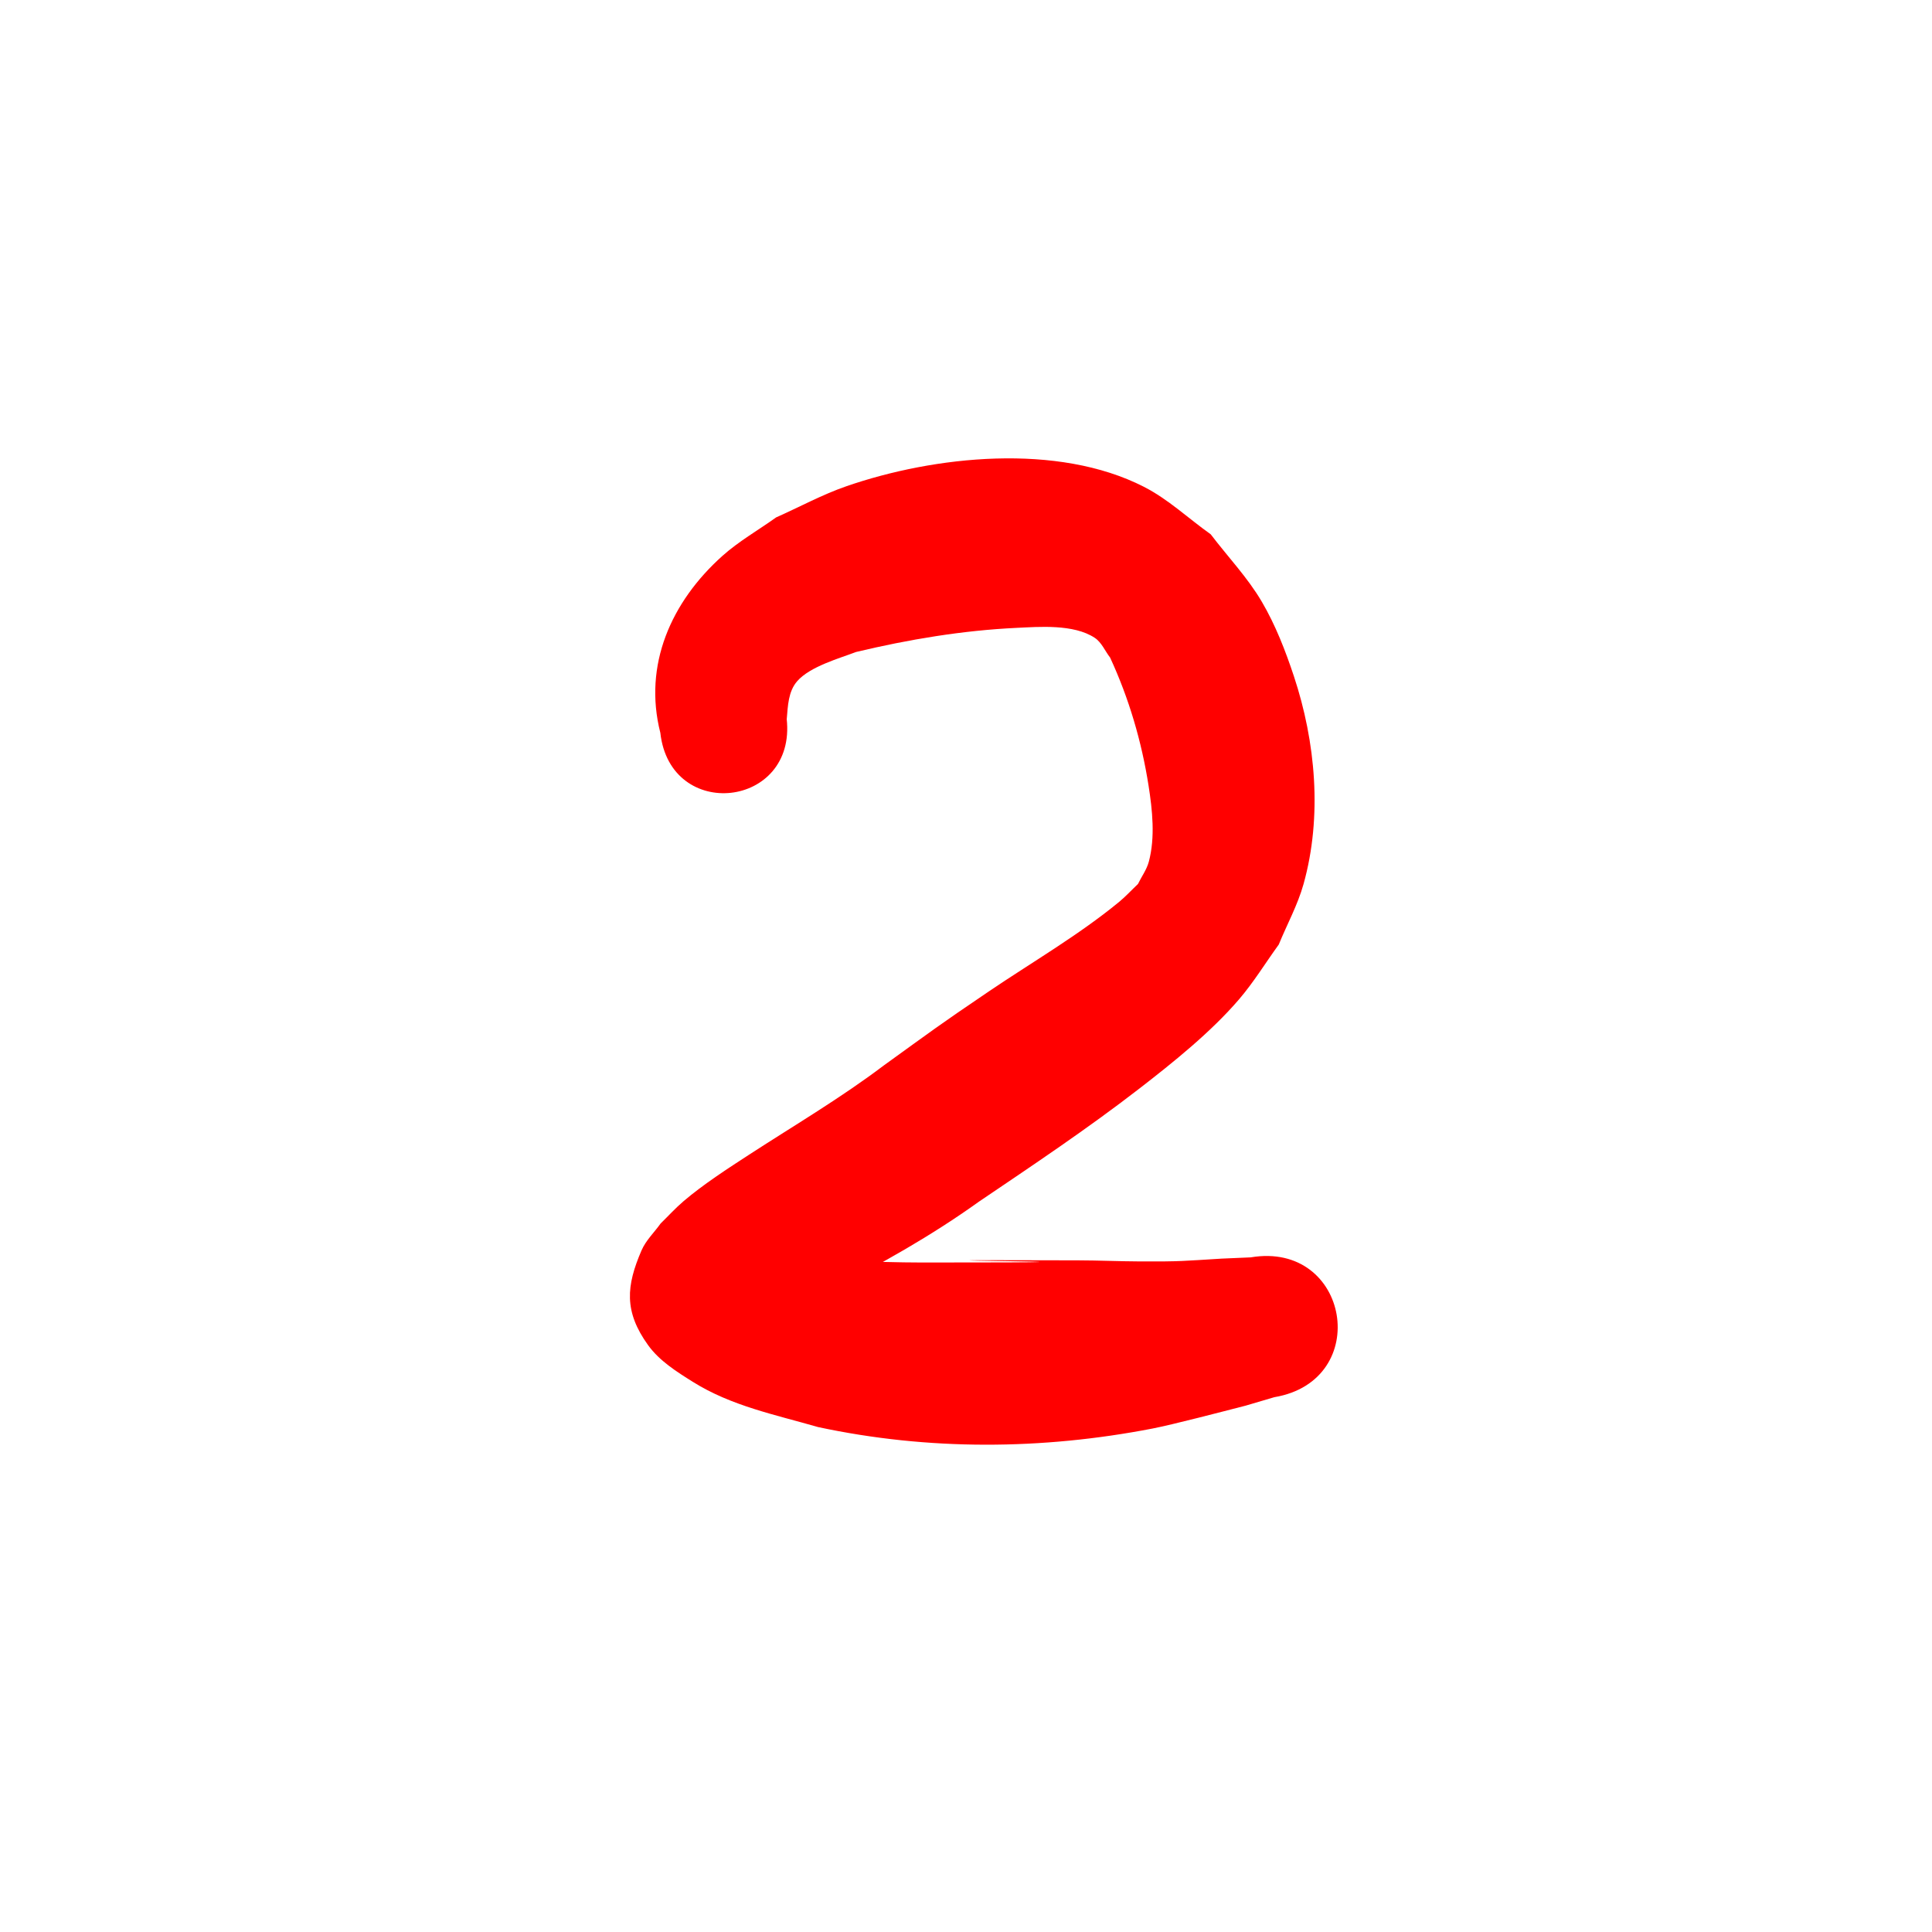 <svg version="1.1" xmlns="http://www.w3.org/2000/svg" xmlns:xlink="http://www.w3.org/1999/xlink" width="48" height="48" viewBox="0,0,48,48"><g transform="translate(-216,-156)"><g stroke="none" stroke-linecap="round" stroke-linejoin="round" stroke-miterlimit="10"><path d="M216,156h48v48h-48z" fill="none" stroke-width="3.823"/><path d="M235.545,173.858c0.247,2.219 -2.892,2.568 -3.139,0.349c-0.429,-1.686 0.268,-3.255 1.541,-4.395c0.408,-0.365 0.89,-0.638 1.335,-0.957c0.582,-0.258 1.144,-0.566 1.745,-0.774c2.191,-0.758 5.249,-1.082 7.392,0.013c0.606,0.309 1.108,0.788 1.662,1.182c0.423,0.558 0.915,1.071 1.269,1.675c0.339,0.578 0.584,1.21 0.795,1.845c0.543,1.637 0.71,3.491 0.241,5.169c-0.146,0.522 -0.411,1.002 -0.616,1.503c-0.329,0.454 -0.622,0.935 -0.987,1.361c-0.699,0.815 -1.638,1.568 -2.482,2.221c-1.283,0.992 -2.634,1.895 -3.977,2.803c-1.185,0.85 -2.458,1.565 -3.756,2.225c-0.67,0.341 -1.352,0.655 -2.018,1.002c0.442,-1.524 0.219,0.289 0.09,-1.554c-0.008,-0.113 -0.02,-0.3 0.09,-0.329c0.292,-0.076 0.601,0.052 0.902,0.07c0.479,0.027 0.958,0.043 1.437,0.064c0.614,0.012 1.229,0.036 1.843,0.036c7.933,0.001 -3.697,-0.075 3.873,-0.054c0.513,0.001 1.026,0.025 1.539,0.027c1.024,0.005 1.069,-0.012 2.032,-0.07c0.239,-0.011 0.478,-0.021 0.717,-0.031v0c2.457,-0.415 3.043,3.06 0.587,3.474c-0.237,0.07 -0.474,0.14 -0.712,0.21c-0.569,0.146 -1.805,0.47 -2.316,0.569c-2.748,0.532 -5.565,0.55 -8.308,-0.037c-1.069,-0.309 -2.152,-0.523 -3.11,-1.123c-0.406,-0.254 -0.831,-0.522 -1.111,-0.91c-0.608,-0.843 -0.542,-1.48 -0.165,-2.355c0.109,-0.252 0.317,-0.448 0.476,-0.671c0.19,-0.185 0.368,-0.382 0.57,-0.554c0.481,-0.411 1.103,-0.814 1.628,-1.155c1.123,-0.729 2.279,-1.409 3.348,-2.218c1.258,-0.907 1.309,-0.958 2.605,-1.836c1.075,-0.728 2.222,-1.392 3.229,-2.217c0.17,-0.139 0.318,-0.302 0.478,-0.453c0.09,-0.185 0.217,-0.356 0.27,-0.554c0.162,-0.604 0.088,-1.288 -0.006,-1.887c-0.172,-1.099 -0.489,-2.176 -0.956,-3.185c-0.127,-0.163 -0.209,-0.376 -0.381,-0.49c-0.525,-0.348 -1.395,-0.273 -1.936,-0.248c-1.346,0.063 -2.684,0.287 -3.993,0.599c-0.407,0.156 -1.144,0.359 -1.464,0.726c-0.224,0.257 -0.231,0.616 -0.259,0.935z" fill="#ff0000" stroke-width="3"/></g></g></svg>